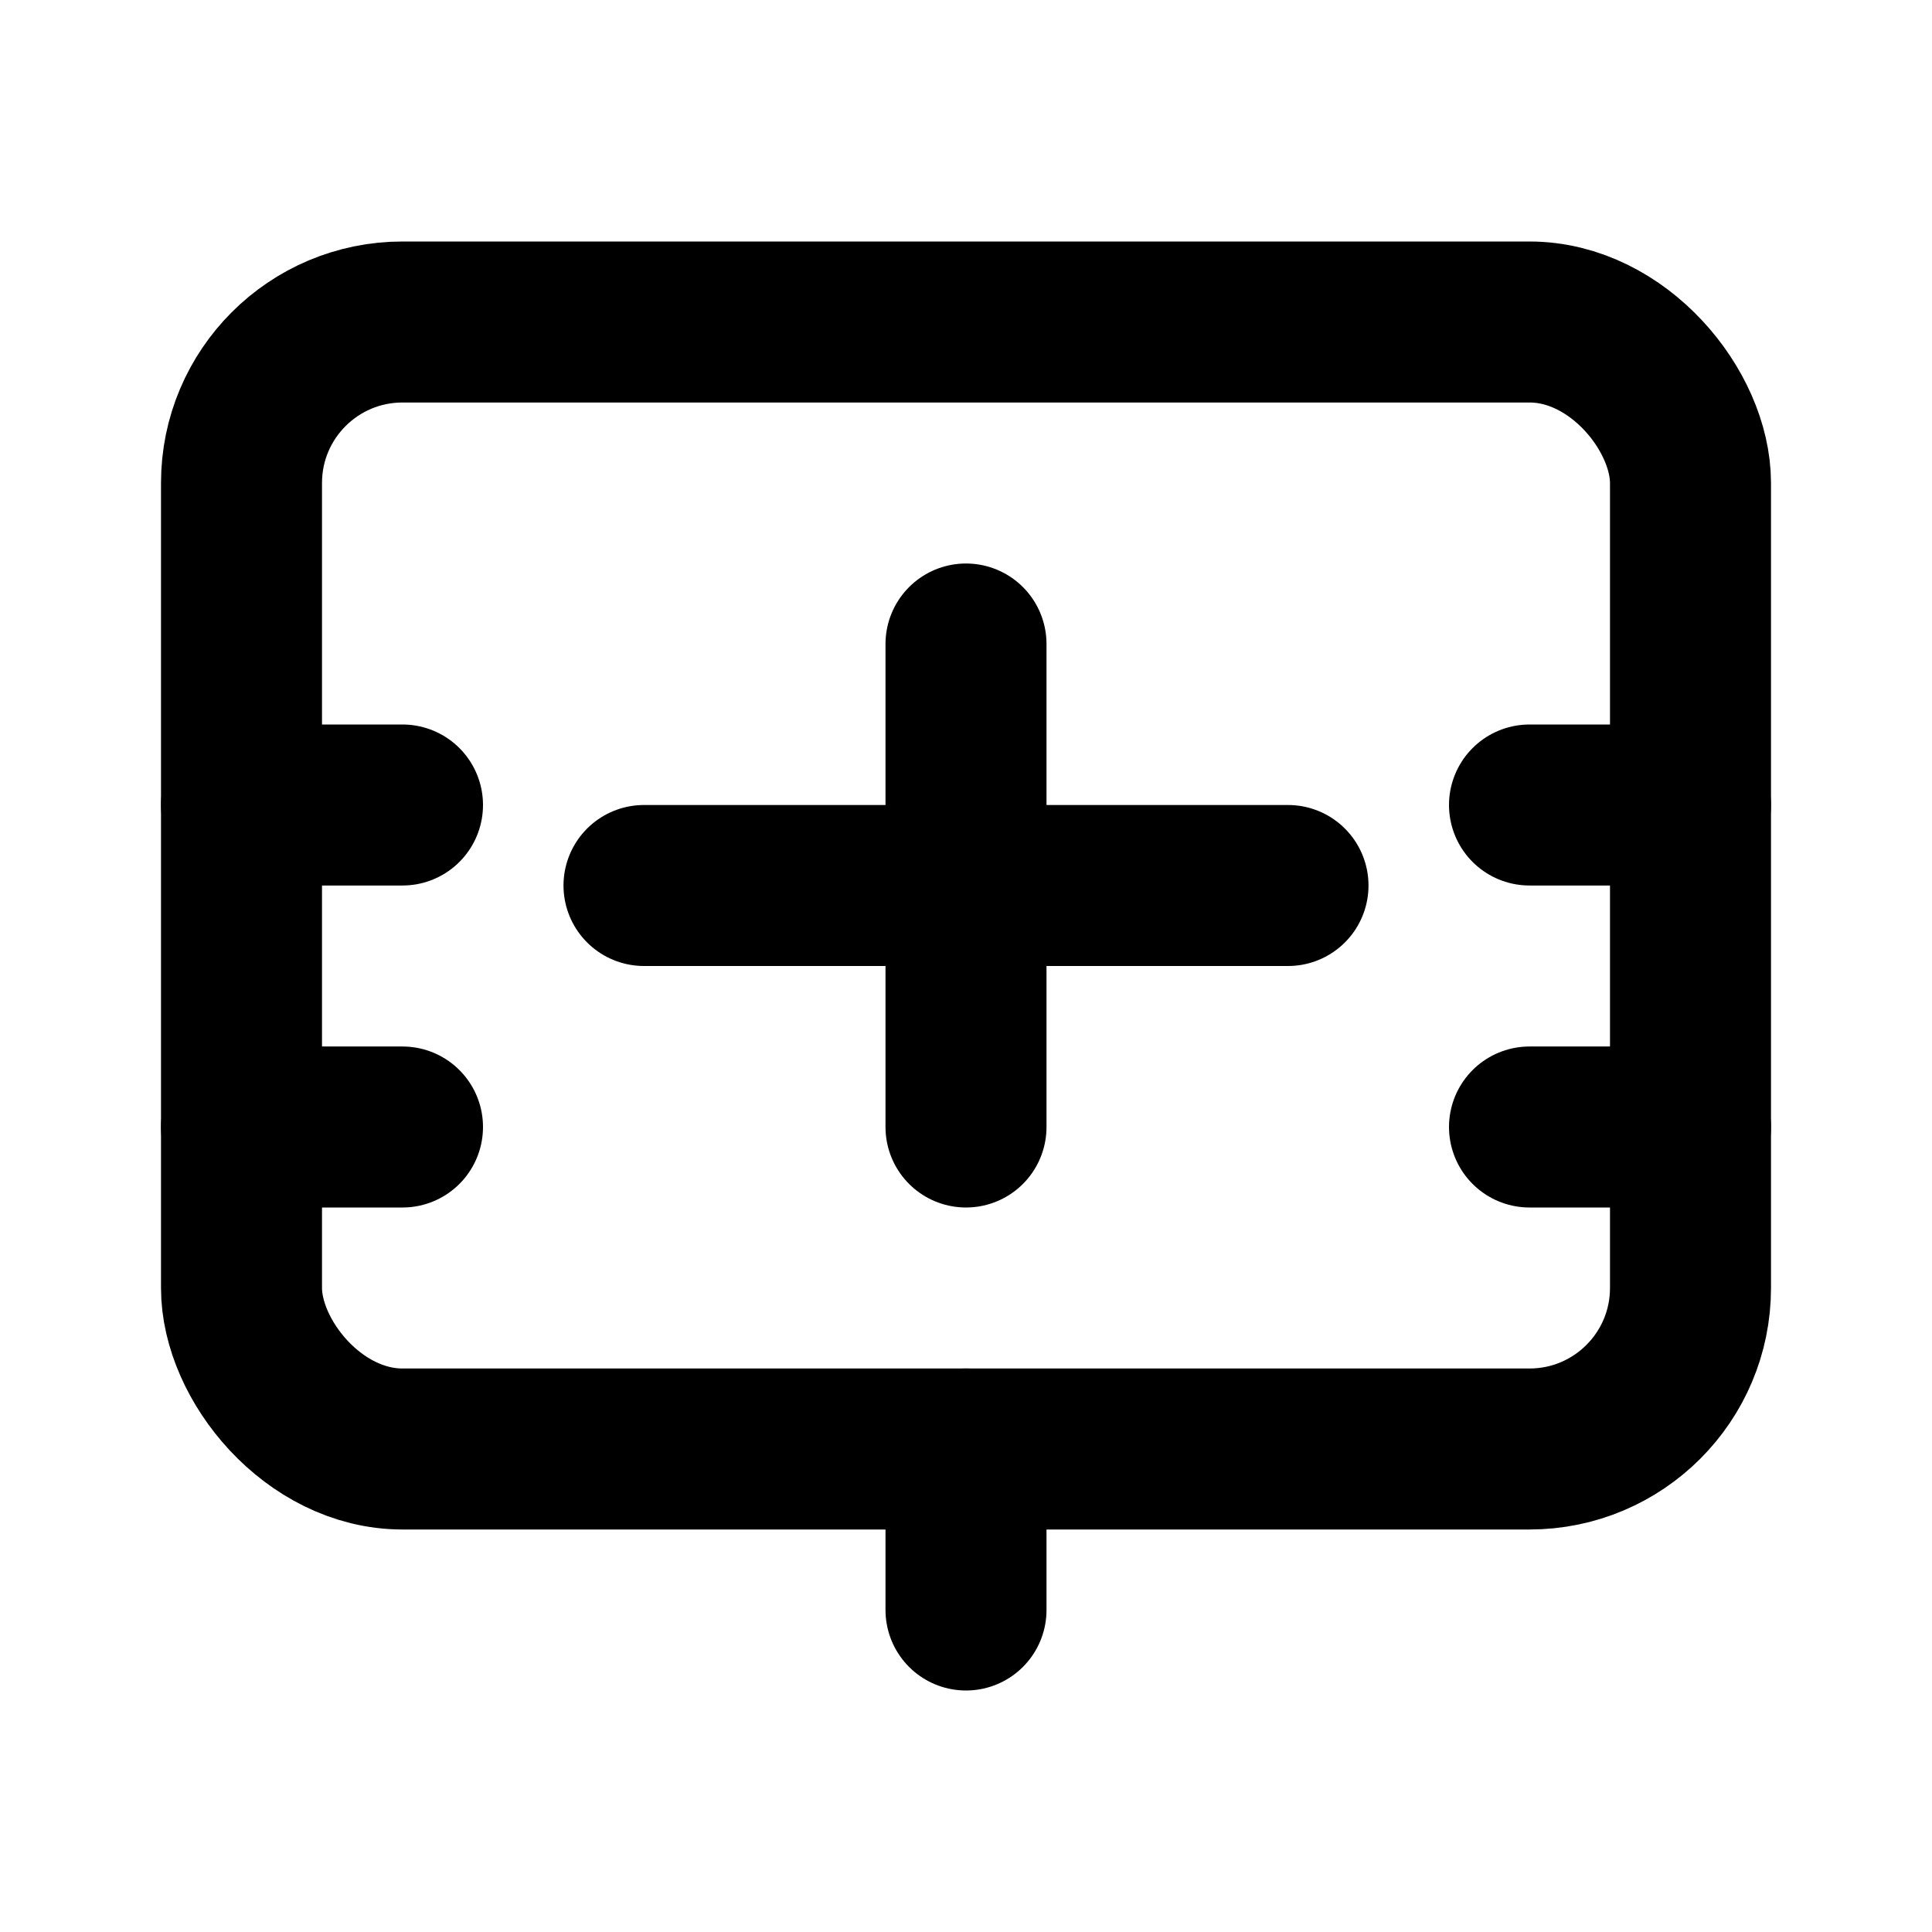 <svg xmlns="http://www.w3.org/2000/svg" viewBox="0 0 24 24" fill="none" stroke="currentColor" stroke-width="2" stroke-linecap="round" stroke-linejoin="round">
  <rect x="3" y="4" width="18" height="14" rx="2" />
  <path d="M12 8v6" />
  <path d="M8 11h8" />
  <path d="M3 10h2" />
  <path d="M19 10h2" />
  <path d="M3 14h2" />
  <path d="M19 14h2" />
  <path d="M12 18v2" />
</svg>